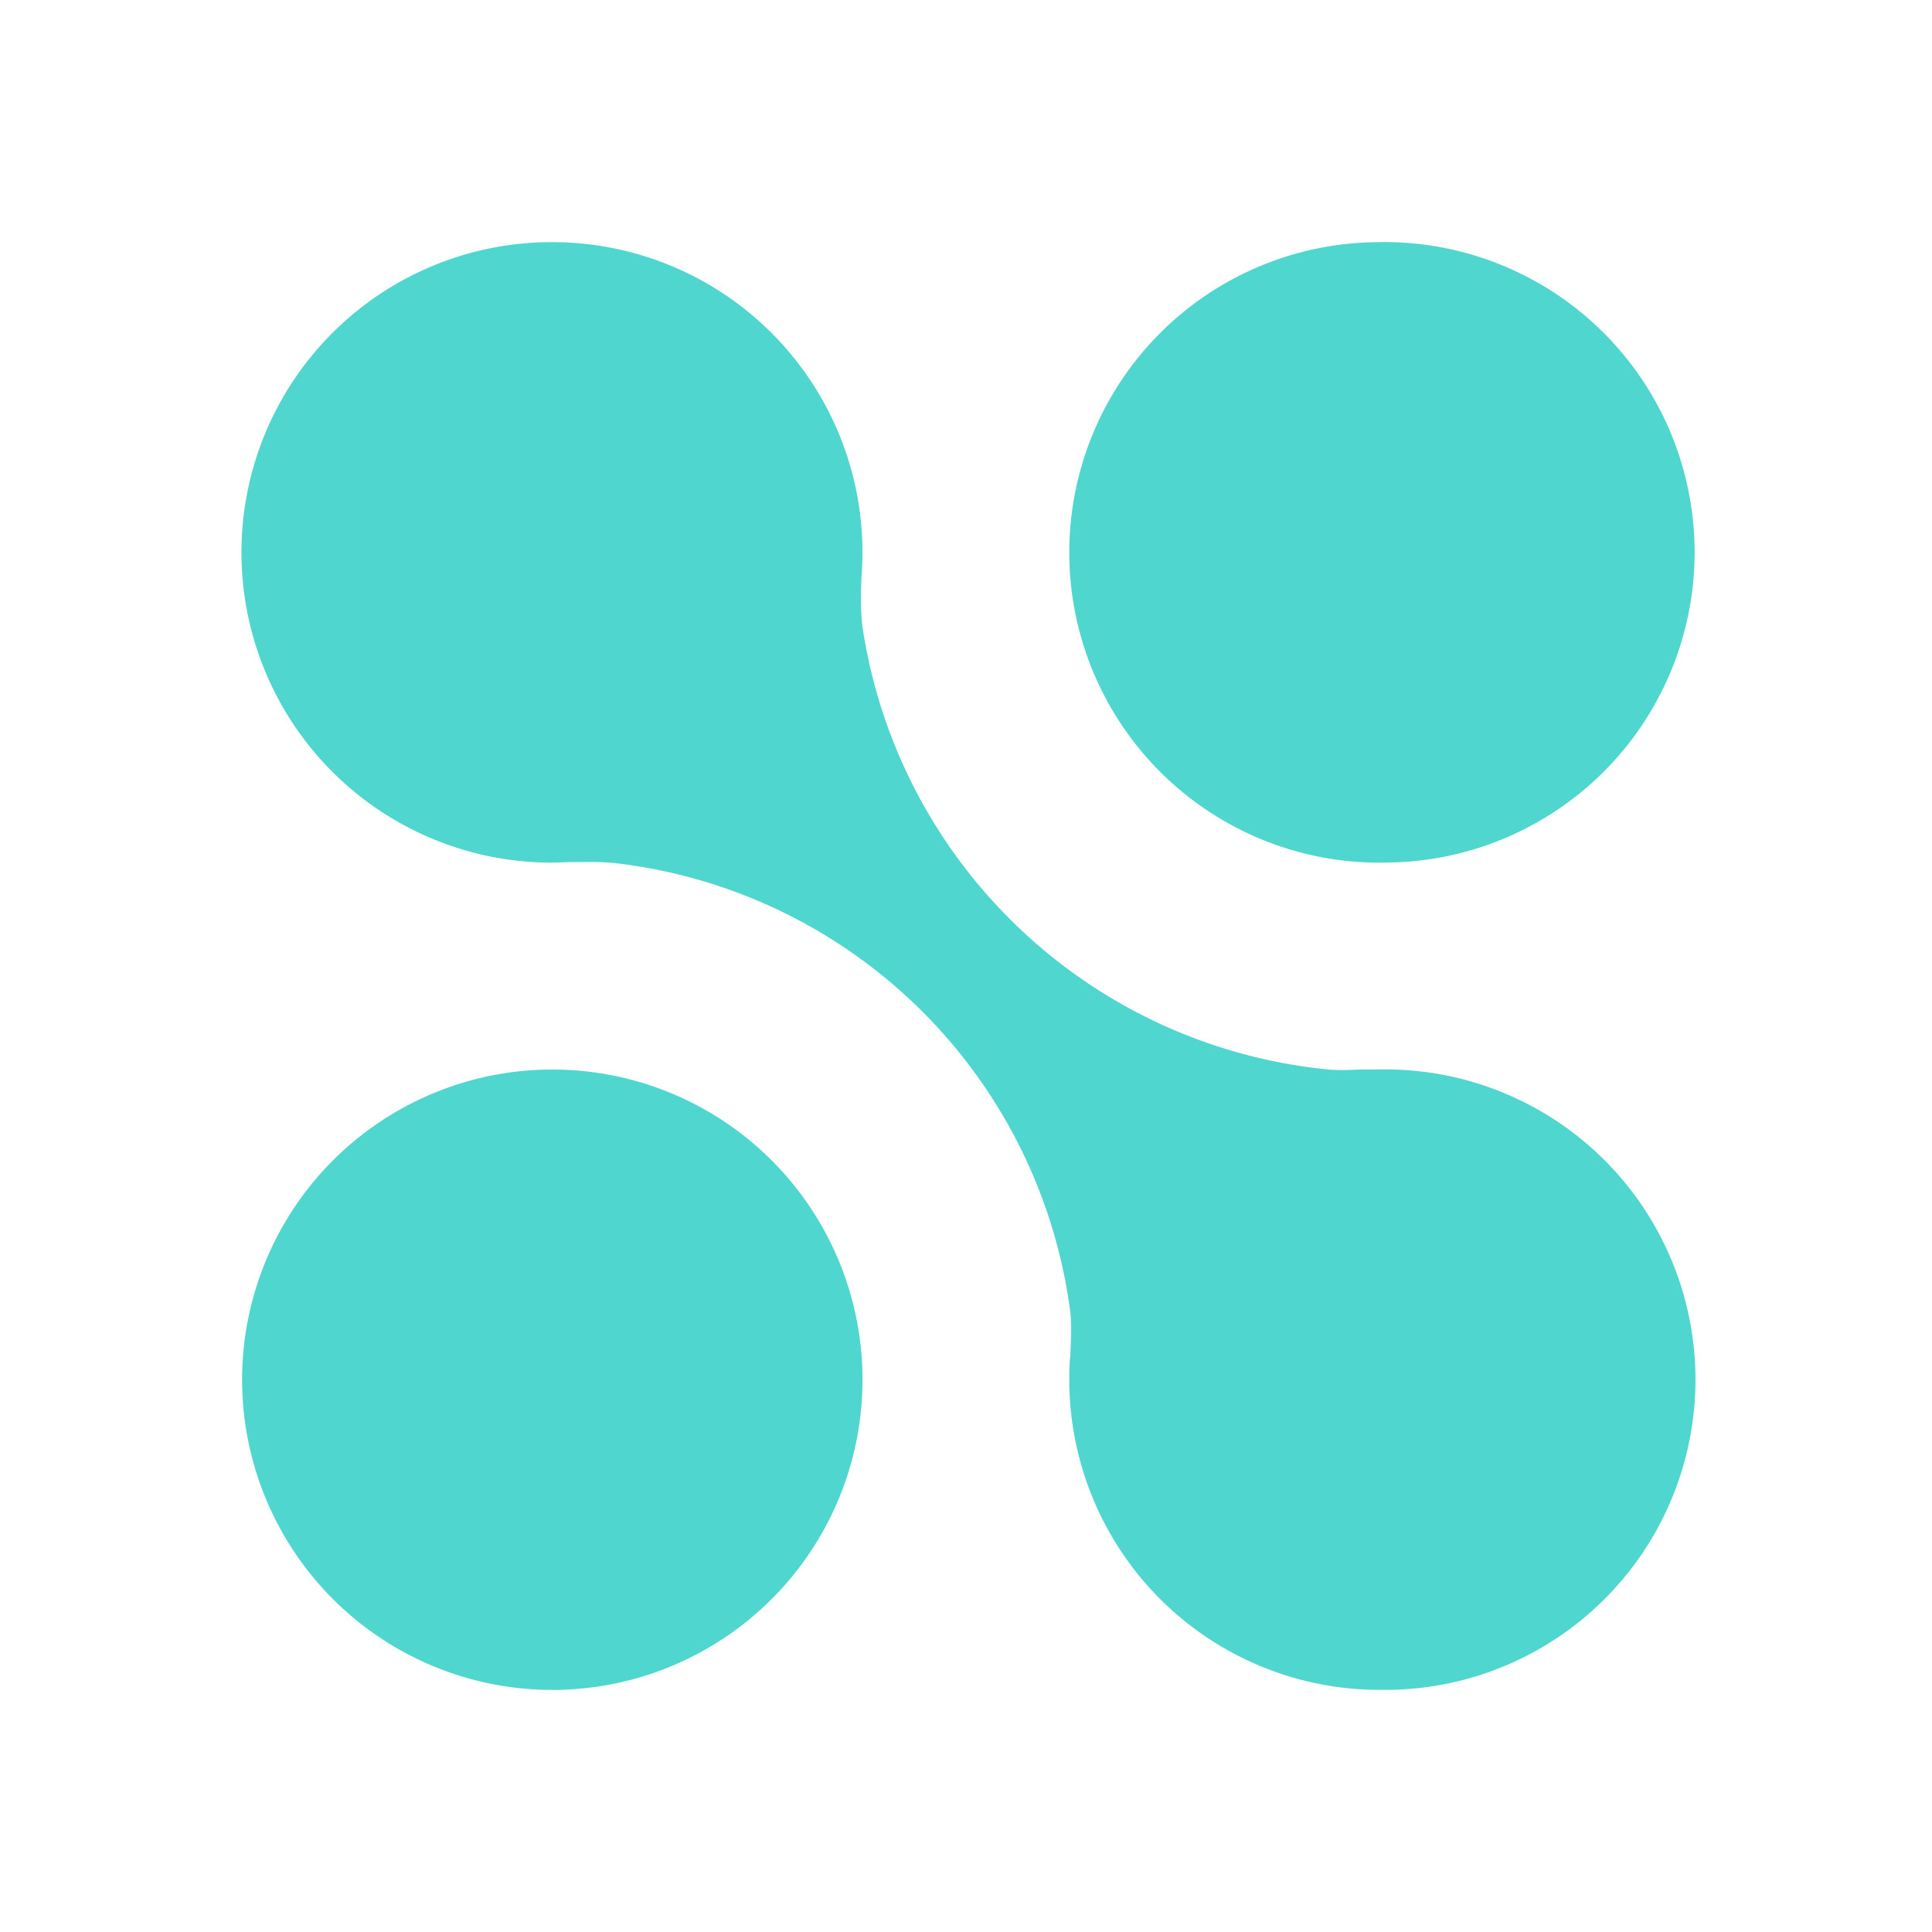<svg xmlns="http://www.w3.org/2000/svg" width="24" height="24" fill="none" viewBox="0 0 24 24">
    <path fill="#4FD6CF" d="M17.137 13.285a3.854 3.854 0 1 1 .019 7.707h-.02a3.853 3.853 0 0 1-3.853-3.854c0-.102 0-.199.013-.295.006-.18.02-.353 0-.54a6.45 6.45 0 0 0-5.646-5.58c-.193-.02-.366-.014-.552-.014l-.238.007a3.854 3.854 0 1 1-.013-7.708h.013a3.854 3.854 0 0 1 3.841 4.169c-.007.199-.013.398.013.61a6.49 6.49 0 0 0 5.78 5.498c.148.013.29.006.43 0zm.064-2.57a3.854 3.854 0 1 0-.128-7.706 3.854 3.854 0 0 0 .128 7.707m-10.34 2.57a3.853 3.853 0 1 1 0 7.707 3.853 3.853 0 0 1 0-7.707"/>
</svg>
